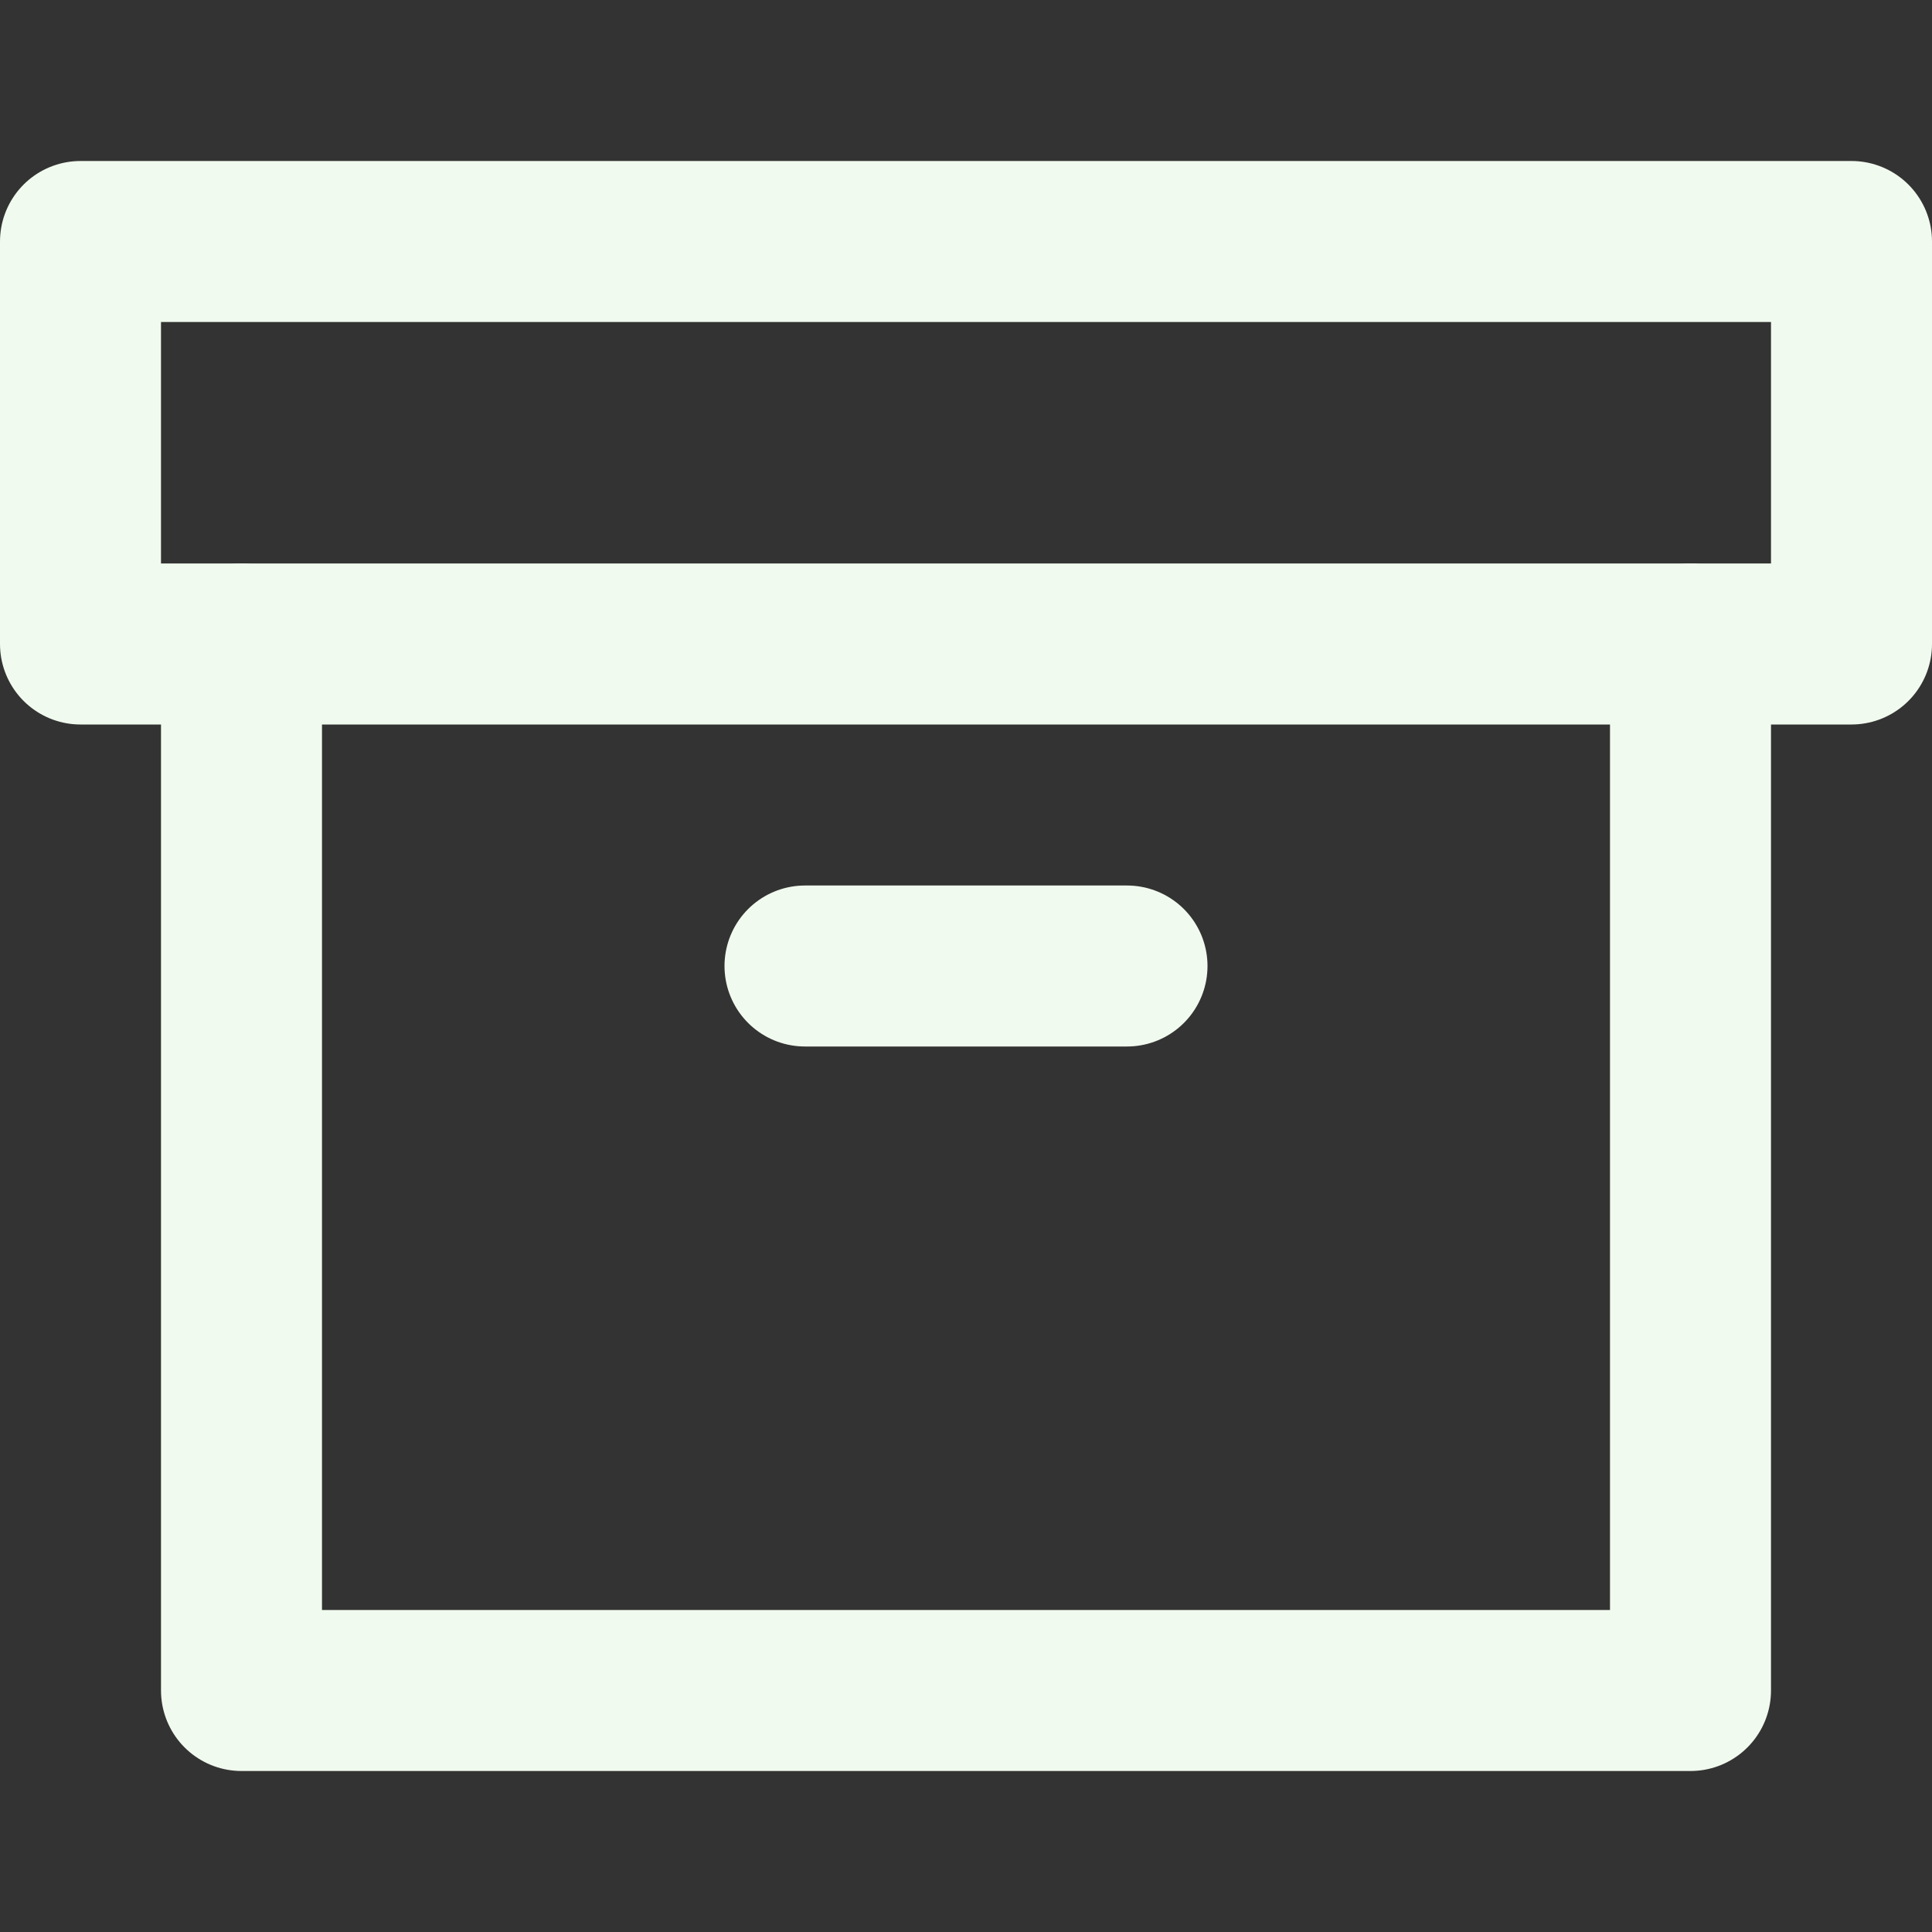 <svg xmlns="http://www.w3.org/2000/svg" width="32" height="32" viewBox="0 0 24 24" fill="none" stroke="#F1FAEE" stroke-width="2" stroke-linecap="round" stroke-linejoin="round" class="feather feather-archive"><rect x="0" y="0" width="24" height="24" fill="#333333" stroke="none"/><polyline points="21 8 21 21 3 21 3 8"></polyline><rect x="1" y="3" width="22" height="5"></rect><line x1="10" y1="12" x2="14" y2="12"></line></svg>